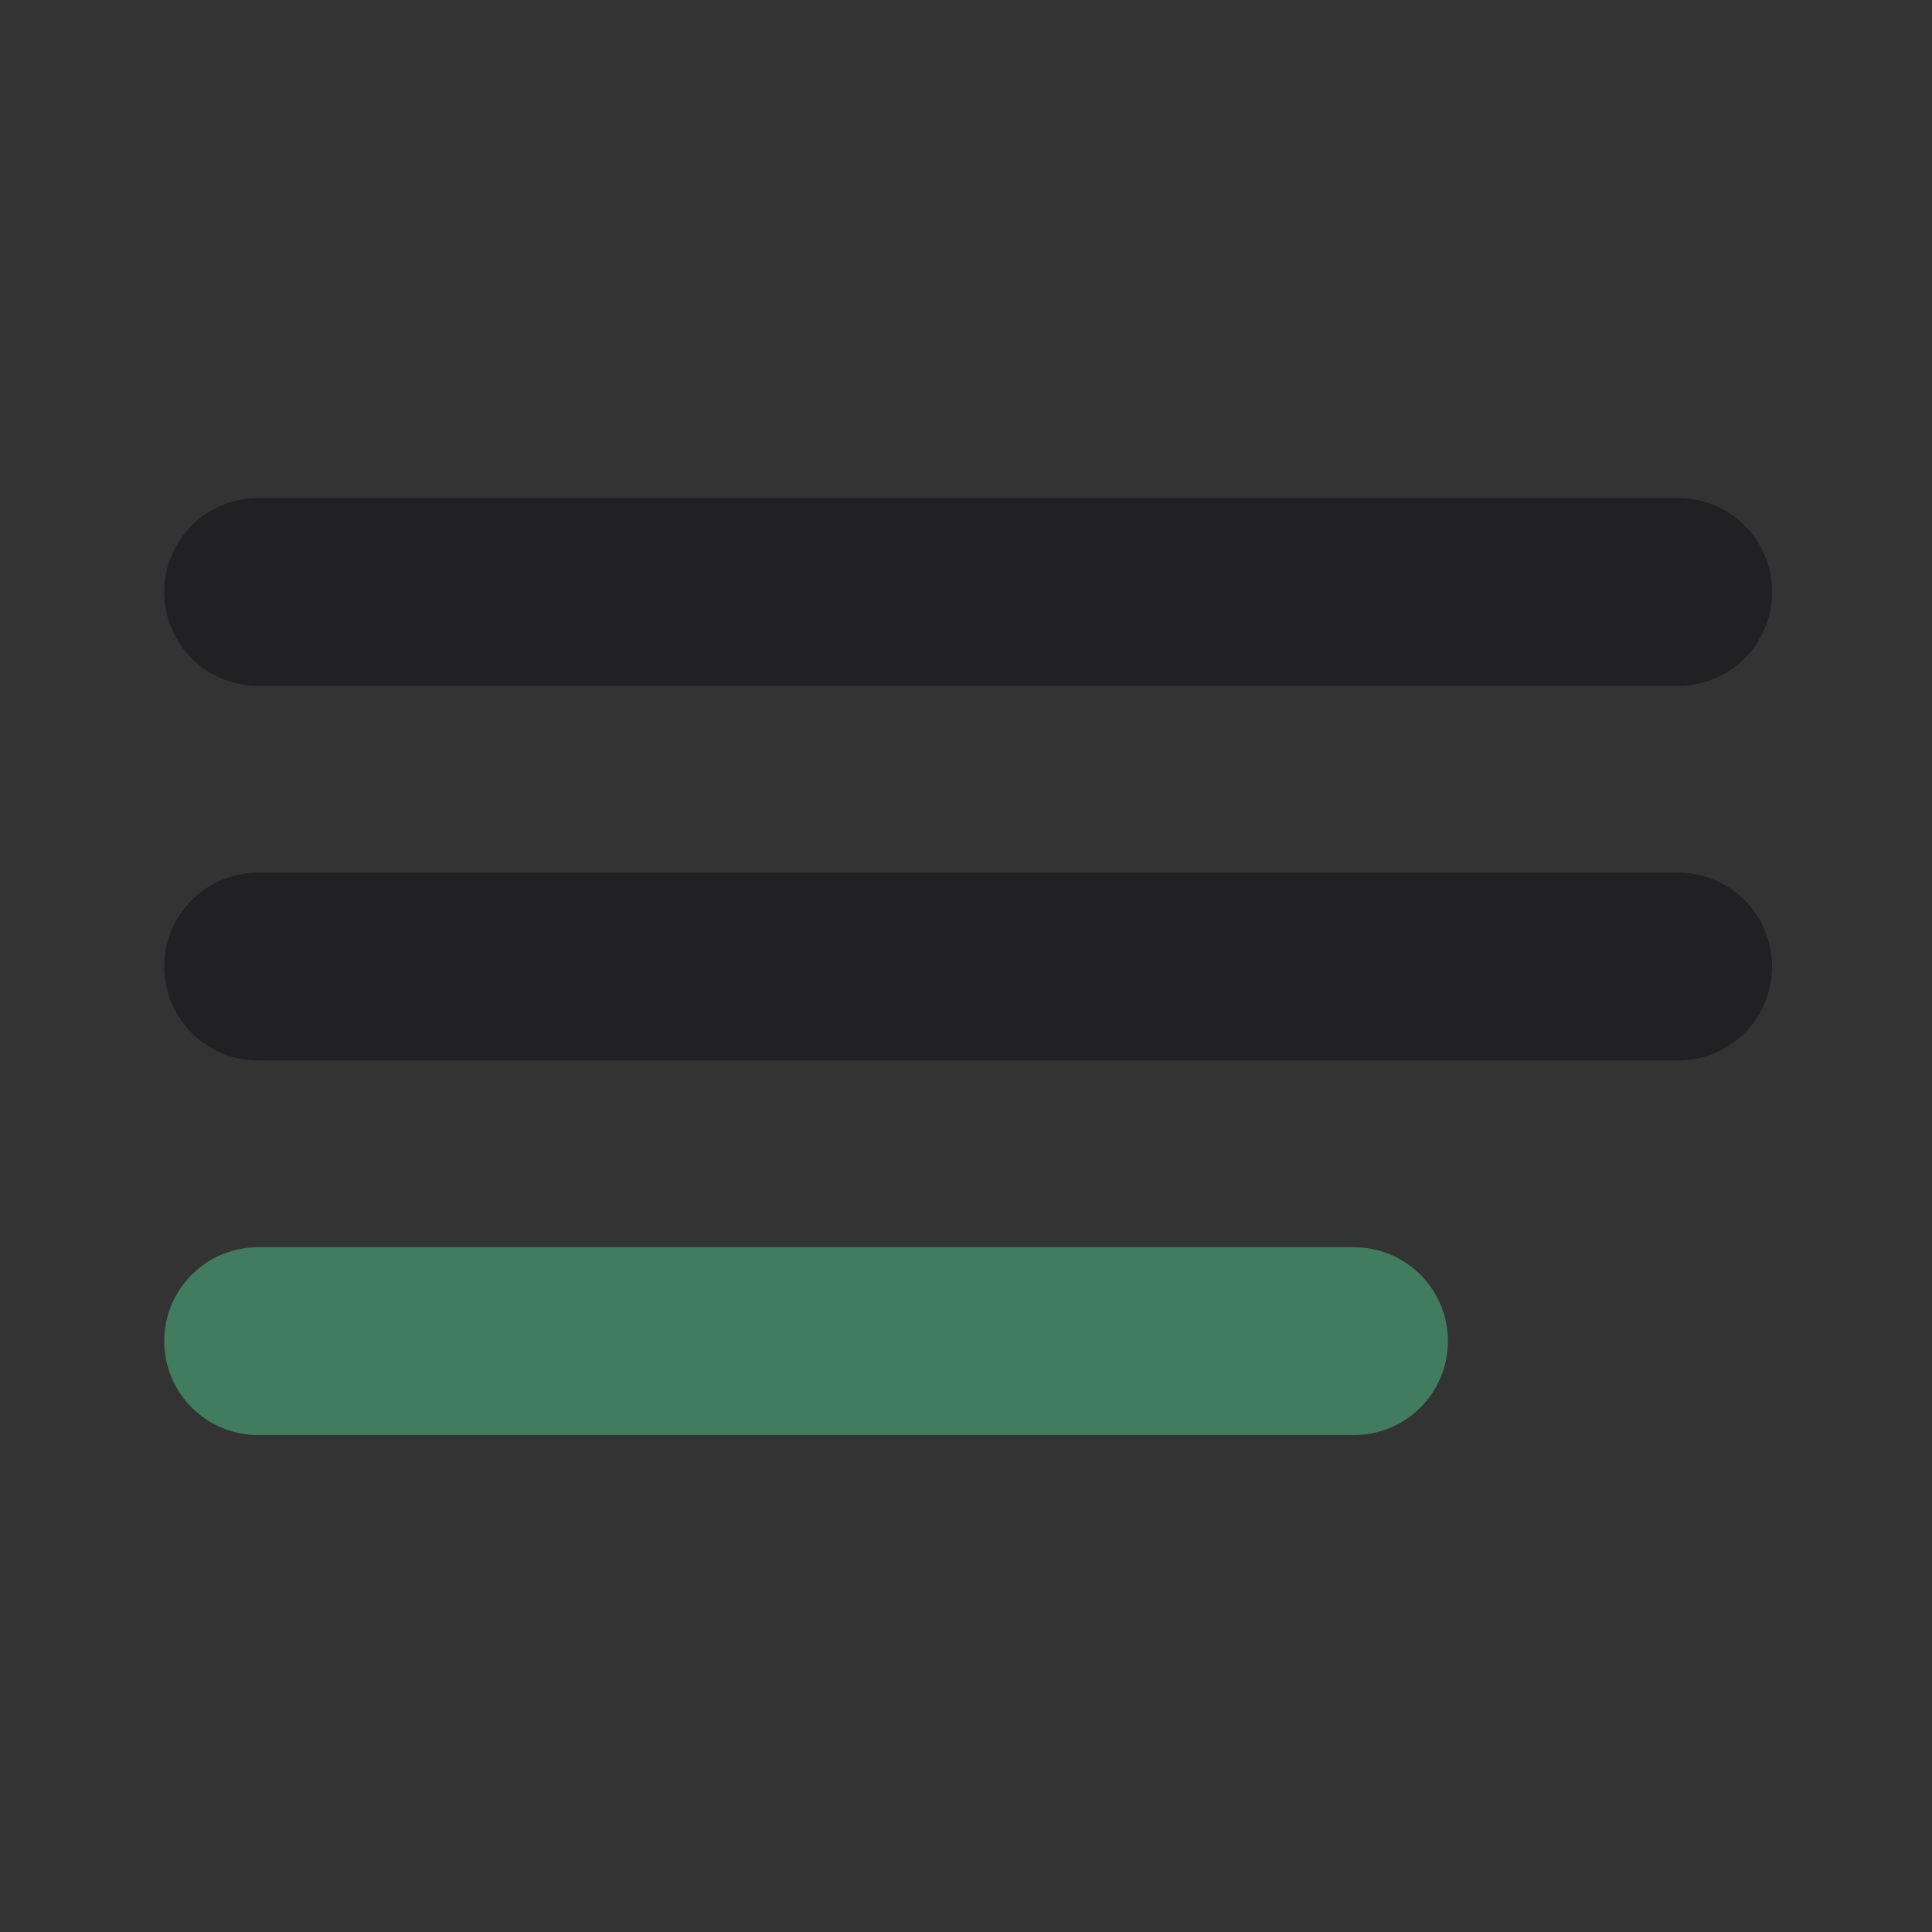 <svg id="Ebene_2" data-name="Ebene 2" xmlns="http://www.w3.org/2000/svg" viewBox="0 0 36 36"><rect x="0" y="0" width="36" height="36" fill="#333333" stroke="none"/><defs><style>.cls-1{stroke:#212023;fill:none;stroke-linecap:round;stroke-linejoin:round;stroke-width:3.5px}</style></defs><g id="Icons"><path class="cls-1" d="M4.81 11.03h26.46M4.81 18.01h26.46"/><path style="fill:#fff;stroke:#417c5e;stroke-linecap:round;stroke-linejoin:round;stroke-width:3.5px" d="M4.81 24.99h20.42"/></g><path style="stroke-width:0;fill:none" d="M0 36V0h36v36" id="Exportrahmen"/></svg>